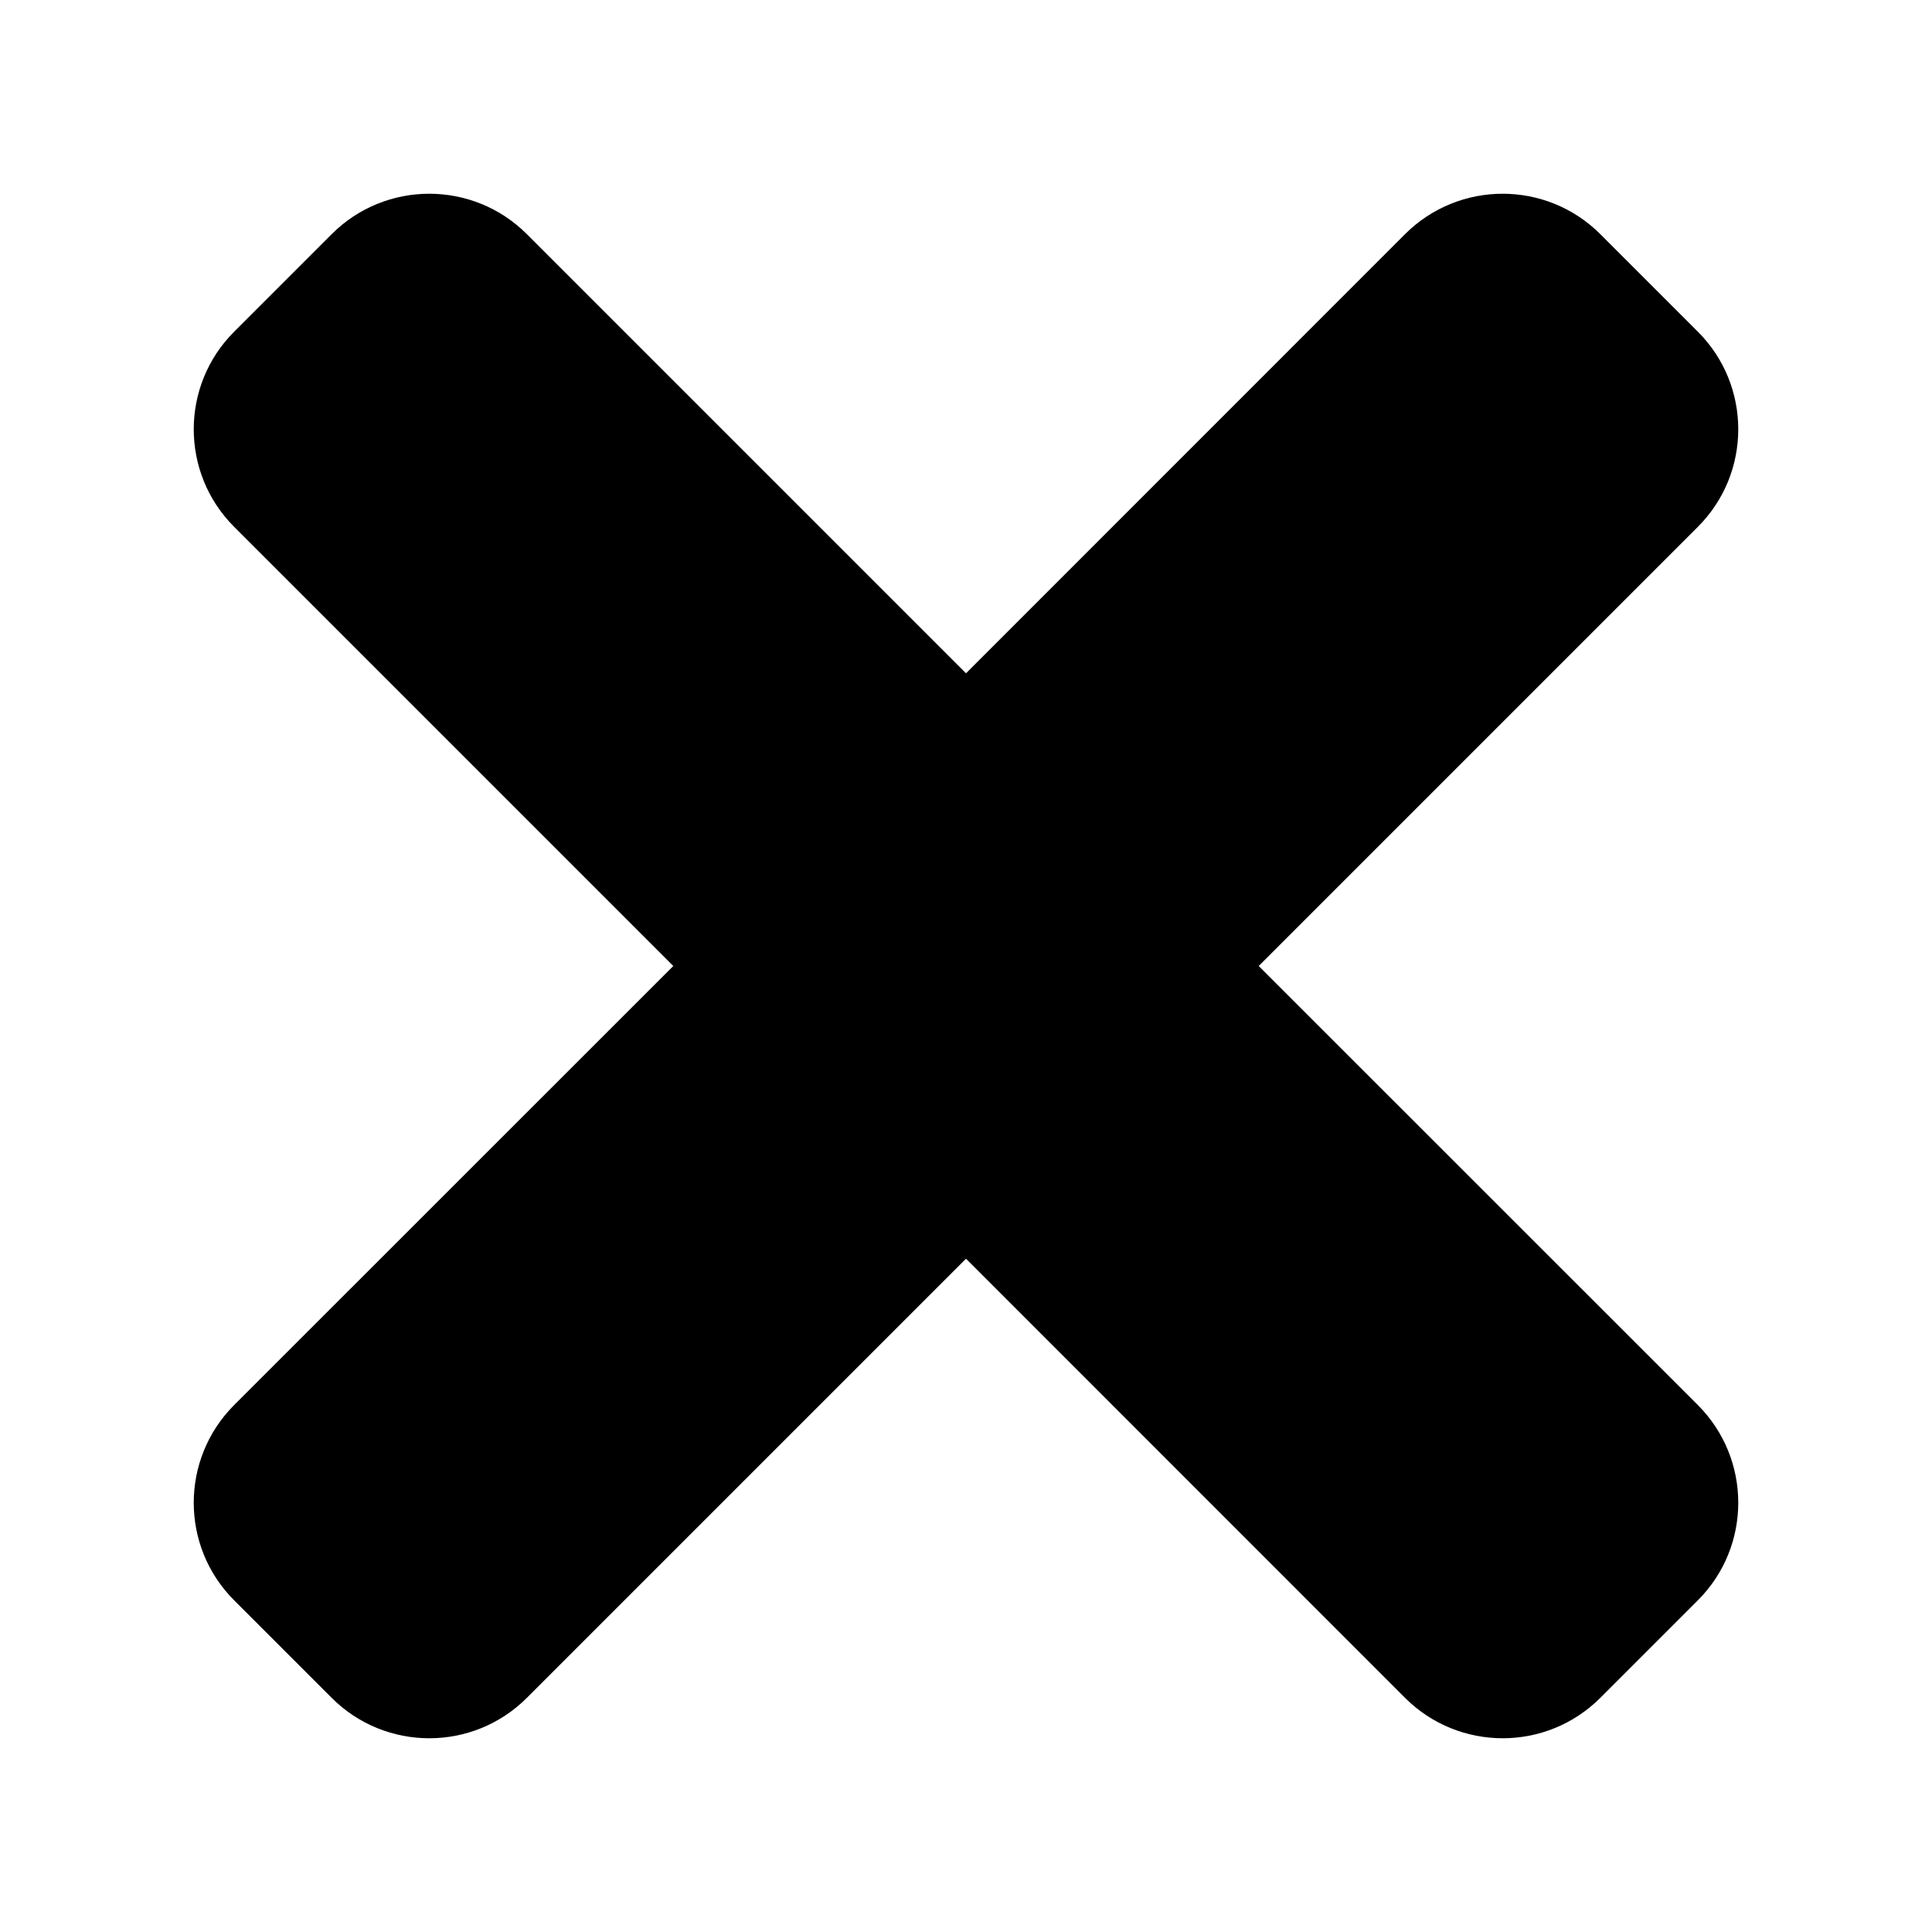 <svg width="16" height="16" viewBox="0 0 16 16" fill="none" xmlns="http://www.w3.org/2000/svg">
  <path
    d="M11.636 1.939L8 5.576L4.363 1.939C3.917 1.493 3.193 1.493 2.747 1.939L1.939 2.747C1.493 3.193 1.493 3.917 1.939 4.363L5.576 8L1.939 11.636C1.493 12.083 1.493 12.807 1.939 13.253L2.747 14.061C3.193 14.507 3.917 14.507 4.363 14.061L8 10.424L11.636 14.061C12.083 14.507 12.806 14.507 13.253 14.061L14.061 13.253C14.507 12.807 14.507 12.083 14.061 11.636L10.424 8L14.061 4.363C14.507 3.917 14.507 3.193 14.061 2.747L13.253 1.939C12.806 1.493 12.083 1.493 11.636 1.939Z"
    fill="currentColor" />
</svg>